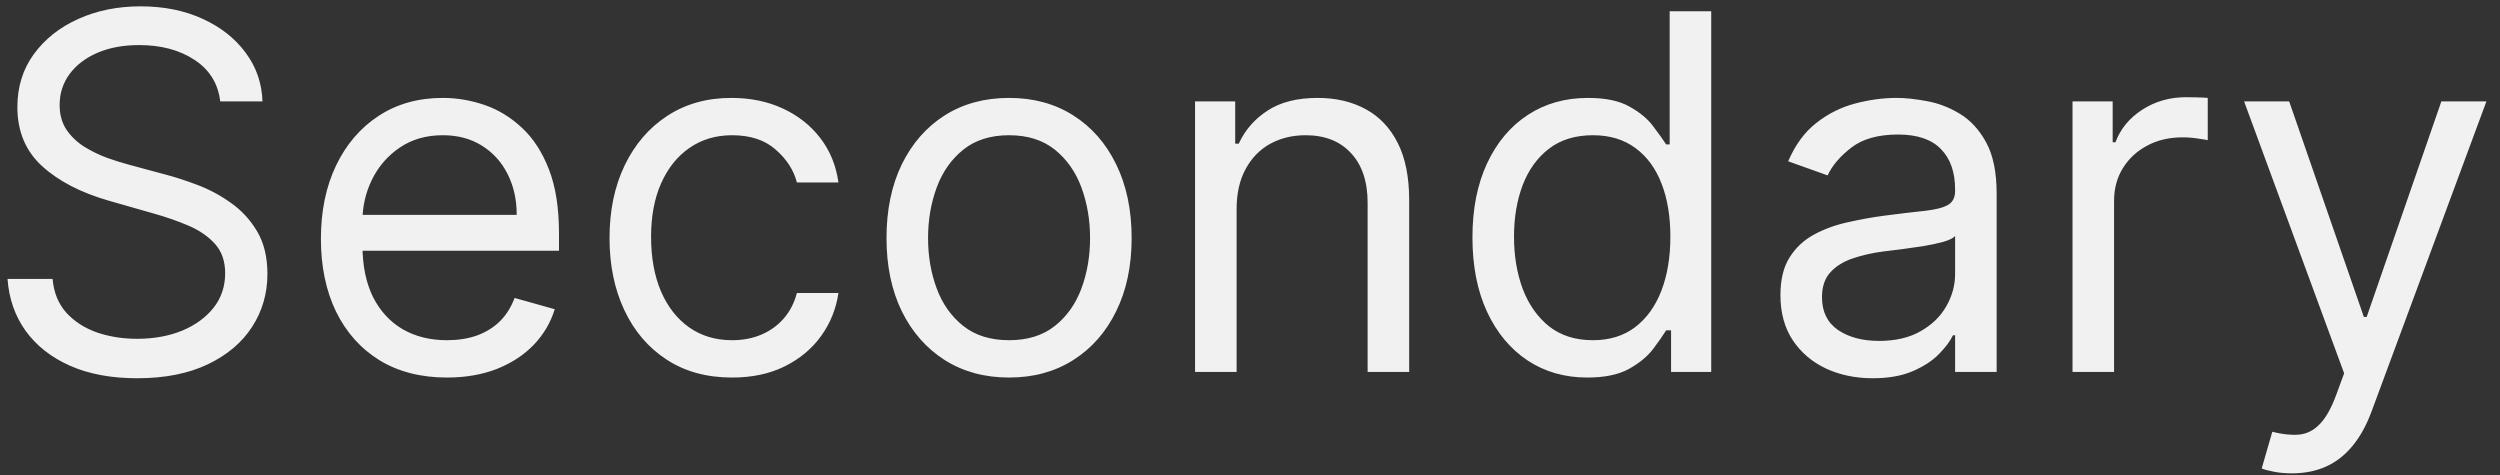 <svg width="121" height="23" viewBox="0 0 121 23" fill="none" xmlns="http://www.w3.org/2000/svg">
<rect x="0" y="0" width="121" height="23" fill="#333333" stroke="none"/>
<path d="M10.659 4.909C10.557 4.045 10.142 3.375 9.415 2.898C8.688 2.42 7.795 2.182 6.739 2.182C5.966 2.182 5.29 2.307 4.71 2.557C4.136 2.807 3.688 3.151 3.364 3.588C3.045 4.026 2.886 4.523 2.886 5.08C2.886 5.545 2.997 5.946 3.219 6.281C3.446 6.611 3.736 6.886 4.088 7.108C4.44 7.324 4.81 7.503 5.196 7.645C5.582 7.781 5.938 7.892 6.261 7.977L8.034 8.455C8.489 8.574 8.994 8.739 9.551 8.949C10.114 9.159 10.651 9.446 11.162 9.81C11.679 10.168 12.105 10.628 12.44 11.19C12.776 11.753 12.943 12.443 12.943 13.261C12.943 14.204 12.696 15.057 12.202 15.818C11.713 16.579 10.997 17.185 10.054 17.634C9.116 18.082 7.977 18.307 6.636 18.307C5.386 18.307 4.304 18.105 3.389 17.702C2.48 17.298 1.764 16.736 1.241 16.014C0.724 15.293 0.432 14.454 0.364 13.5H2.545C2.602 14.159 2.824 14.704 3.21 15.136C3.602 15.562 4.097 15.881 4.693 16.091C5.295 16.296 5.943 16.398 6.636 16.398C7.443 16.398 8.168 16.267 8.81 16.006C9.452 15.739 9.96 15.369 10.335 14.898C10.71 14.421 10.898 13.864 10.898 13.227C10.898 12.648 10.736 12.176 10.412 11.812C10.088 11.449 9.662 11.153 9.134 10.926C8.605 10.699 8.034 10.5 7.42 10.329L5.273 9.716C3.909 9.324 2.83 8.764 2.034 8.037C1.239 7.31 0.841 6.358 0.841 5.182C0.841 4.205 1.105 3.352 1.634 2.625C2.168 1.892 2.884 1.324 3.781 0.92C4.685 0.511 5.693 0.307 6.807 0.307C7.932 0.307 8.932 0.509 9.807 0.912C10.682 1.31 11.375 1.855 11.886 2.548C12.403 3.241 12.676 4.028 12.704 4.909H10.659ZM21.634 18.273C20.373 18.273 19.285 17.994 18.37 17.438C17.461 16.875 16.759 16.091 16.265 15.085C15.776 14.074 15.532 12.898 15.532 11.557C15.532 10.216 15.776 9.034 16.265 8.011C16.759 6.983 17.447 6.182 18.327 5.608C19.214 5.028 20.248 4.739 21.43 4.739C22.111 4.739 22.785 4.852 23.45 5.08C24.114 5.307 24.72 5.676 25.265 6.188C25.81 6.693 26.245 7.364 26.569 8.199C26.893 9.034 27.055 10.062 27.055 11.284V12.136H16.964V10.398H25.009C25.009 9.659 24.861 9 24.566 8.42C24.276 7.841 23.861 7.384 23.322 7.048C22.788 6.713 22.157 6.545 21.43 6.545C20.629 6.545 19.935 6.744 19.35 7.142C18.771 7.534 18.325 8.045 18.012 8.676C17.7 9.307 17.543 9.983 17.543 10.704V11.864C17.543 12.852 17.714 13.69 18.055 14.378C18.401 15.06 18.881 15.579 19.495 15.938C20.109 16.29 20.822 16.466 21.634 16.466C22.163 16.466 22.64 16.392 23.066 16.244C23.498 16.091 23.87 15.864 24.183 15.562C24.495 15.256 24.736 14.875 24.907 14.421L26.85 14.966C26.646 15.625 26.302 16.204 25.819 16.704C25.336 17.199 24.739 17.585 24.029 17.864C23.319 18.136 22.521 18.273 21.634 18.273ZM35.432 18.273C34.205 18.273 33.148 17.983 32.262 17.403C31.376 16.824 30.694 16.026 30.217 15.008C29.739 13.992 29.501 12.829 29.501 11.523C29.501 10.193 29.745 9.02 30.234 8.003C30.728 6.98 31.416 6.182 32.296 5.608C33.182 5.028 34.217 4.739 35.398 4.739C36.319 4.739 37.148 4.909 37.887 5.25C38.626 5.591 39.231 6.068 39.702 6.682C40.174 7.295 40.467 8.011 40.58 8.83H38.569C38.416 8.233 38.075 7.705 37.546 7.244C37.023 6.778 36.319 6.545 35.432 6.545C34.648 6.545 33.961 6.75 33.37 7.159C32.785 7.562 32.327 8.134 31.998 8.872C31.674 9.605 31.512 10.466 31.512 11.454C31.512 12.466 31.671 13.347 31.989 14.097C32.313 14.847 32.768 15.429 33.353 15.844C33.944 16.259 34.637 16.466 35.432 16.466C35.955 16.466 36.43 16.375 36.856 16.193C37.282 16.011 37.643 15.75 37.938 15.409C38.234 15.068 38.444 14.659 38.569 14.182H40.58C40.467 14.954 40.185 15.651 39.736 16.27C39.293 16.884 38.705 17.372 37.972 17.736C37.245 18.094 36.398 18.273 35.432 18.273ZM48.839 18.273C47.657 18.273 46.62 17.991 45.728 17.429C44.842 16.866 44.148 16.079 43.648 15.068C43.154 14.057 42.907 12.875 42.907 11.523C42.907 10.159 43.154 8.969 43.648 7.952C44.148 6.935 44.842 6.145 45.728 5.582C46.62 5.02 47.657 4.739 48.839 4.739C50.021 4.739 51.055 5.02 51.941 5.582C52.833 6.145 53.526 6.935 54.021 7.952C54.521 8.969 54.771 10.159 54.771 11.523C54.771 12.875 54.521 14.057 54.021 15.068C53.526 16.079 52.833 16.866 51.941 17.429C51.055 17.991 50.021 18.273 48.839 18.273ZM48.839 16.466C49.736 16.466 50.475 16.236 51.055 15.776C51.634 15.315 52.063 14.71 52.342 13.96C52.62 13.21 52.759 12.398 52.759 11.523C52.759 10.648 52.62 9.832 52.342 9.077C52.063 8.321 51.634 7.71 51.055 7.244C50.475 6.778 49.736 6.545 48.839 6.545C47.941 6.545 47.202 6.778 46.623 7.244C46.043 7.71 45.614 8.321 45.336 9.077C45.057 9.832 44.918 10.648 44.918 11.523C44.918 12.398 45.057 13.21 45.336 13.96C45.614 14.71 46.043 15.315 46.623 15.776C47.202 16.236 47.941 16.466 48.839 16.466ZM59.852 10.125V18H57.841V4.909H59.784V6.955H59.955C60.261 6.29 60.727 5.756 61.352 5.352C61.977 4.943 62.784 4.739 63.773 4.739C64.659 4.739 65.435 4.92 66.099 5.284C66.764 5.642 67.281 6.188 67.651 6.92C68.02 7.648 68.204 8.568 68.204 9.682V18H66.193V9.818C66.193 8.79 65.926 7.989 65.392 7.415C64.858 6.835 64.125 6.545 63.193 6.545C62.551 6.545 61.977 6.685 61.472 6.963C60.972 7.241 60.577 7.648 60.287 8.182C59.997 8.716 59.852 9.364 59.852 10.125ZM76.823 18.273C75.732 18.273 74.769 17.997 73.934 17.446C73.099 16.889 72.445 16.105 71.974 15.094C71.502 14.077 71.266 12.875 71.266 11.489C71.266 10.114 71.502 8.92 71.974 7.909C72.445 6.898 73.102 6.116 73.942 5.565C74.783 5.014 75.755 4.739 76.857 4.739C77.71 4.739 78.383 4.881 78.877 5.165C79.377 5.443 79.758 5.761 80.019 6.119C80.286 6.472 80.494 6.761 80.641 6.989H80.812V0.545H82.823V18H80.88V15.989H80.641C80.494 16.227 80.283 16.528 80.011 16.892C79.738 17.25 79.349 17.571 78.843 17.855C78.337 18.134 77.664 18.273 76.823 18.273ZM77.096 16.466C77.903 16.466 78.585 16.256 79.141 15.835C79.698 15.409 80.121 14.821 80.411 14.071C80.701 13.315 80.846 12.443 80.846 11.454C80.846 10.477 80.704 9.622 80.42 8.889C80.136 8.151 79.715 7.577 79.158 7.168C78.602 6.753 77.914 6.545 77.096 6.545C76.244 6.545 75.533 6.764 74.965 7.202C74.403 7.634 73.979 8.222 73.695 8.966C73.417 9.705 73.278 10.534 73.278 11.454C73.278 12.386 73.42 13.233 73.704 13.994C73.994 14.75 74.42 15.352 74.982 15.801C75.55 16.244 76.255 16.466 77.096 16.466ZM90.638 18.307C89.809 18.307 89.056 18.151 88.38 17.838C87.704 17.52 87.167 17.062 86.769 16.466C86.371 15.864 86.173 15.136 86.173 14.284C86.173 13.534 86.32 12.926 86.616 12.46C86.911 11.989 87.306 11.619 87.8 11.352C88.295 11.085 88.84 10.886 89.437 10.756C90.039 10.619 90.644 10.511 91.252 10.432C92.048 10.329 92.692 10.253 93.187 10.202C93.687 10.145 94.05 10.051 94.278 9.92C94.511 9.79 94.627 9.562 94.627 9.239V9.17C94.627 8.33 94.397 7.676 93.937 7.21C93.482 6.744 92.792 6.511 91.866 6.511C90.906 6.511 90.153 6.722 89.607 7.142C89.062 7.562 88.678 8.011 88.457 8.489L86.548 7.807C86.888 7.011 87.343 6.392 87.911 5.949C88.485 5.5 89.11 5.188 89.786 5.011C90.468 4.83 91.138 4.739 91.798 4.739C92.218 4.739 92.701 4.79 93.246 4.892C93.798 4.989 94.329 5.19 94.84 5.497C95.357 5.804 95.786 6.267 96.127 6.886C96.468 7.506 96.638 8.335 96.638 9.375V18H94.627V16.227H94.525C94.388 16.511 94.161 16.815 93.843 17.139C93.525 17.463 93.102 17.739 92.573 17.966C92.045 18.193 91.4 18.307 90.638 18.307ZM90.945 16.5C91.741 16.5 92.411 16.344 92.957 16.031C93.508 15.719 93.923 15.315 94.201 14.821C94.485 14.327 94.627 13.807 94.627 13.261V11.421C94.542 11.523 94.354 11.617 94.065 11.702C93.781 11.781 93.451 11.852 93.076 11.915C92.707 11.972 92.346 12.023 91.994 12.068C91.647 12.108 91.366 12.142 91.15 12.171C90.627 12.239 90.138 12.349 89.684 12.503C89.235 12.651 88.871 12.875 88.593 13.176C88.32 13.472 88.184 13.875 88.184 14.386C88.184 15.085 88.442 15.614 88.96 15.972C89.482 16.324 90.144 16.5 90.945 16.5ZM100.31 18V4.909H102.253V6.886H102.389C102.628 6.239 103.06 5.713 103.685 5.31C104.31 4.906 105.014 4.705 105.798 4.705C105.946 4.705 106.131 4.707 106.352 4.713C106.574 4.719 106.741 4.727 106.855 4.739V6.784C106.787 6.767 106.631 6.741 106.386 6.707C106.148 6.668 105.895 6.648 105.628 6.648C104.991 6.648 104.423 6.781 103.923 7.048C103.429 7.31 103.037 7.673 102.747 8.139C102.463 8.599 102.321 9.125 102.321 9.716V18H100.31ZM110.933 22.909C110.592 22.909 110.288 22.881 110.021 22.824C109.754 22.773 109.57 22.722 109.467 22.671L109.979 20.898C110.467 21.023 110.899 21.068 111.274 21.034C111.649 21 111.982 20.832 112.271 20.531C112.567 20.236 112.837 19.756 113.081 19.091L113.456 18.068L108.615 4.909H110.797L114.411 15.341H114.547L118.161 4.909H120.342L114.786 19.909C114.536 20.585 114.226 21.145 113.857 21.588C113.487 22.037 113.058 22.369 112.57 22.585C112.087 22.801 111.541 22.909 110.933 22.909Z" fill="#F1F1F1"/>
</svg>
